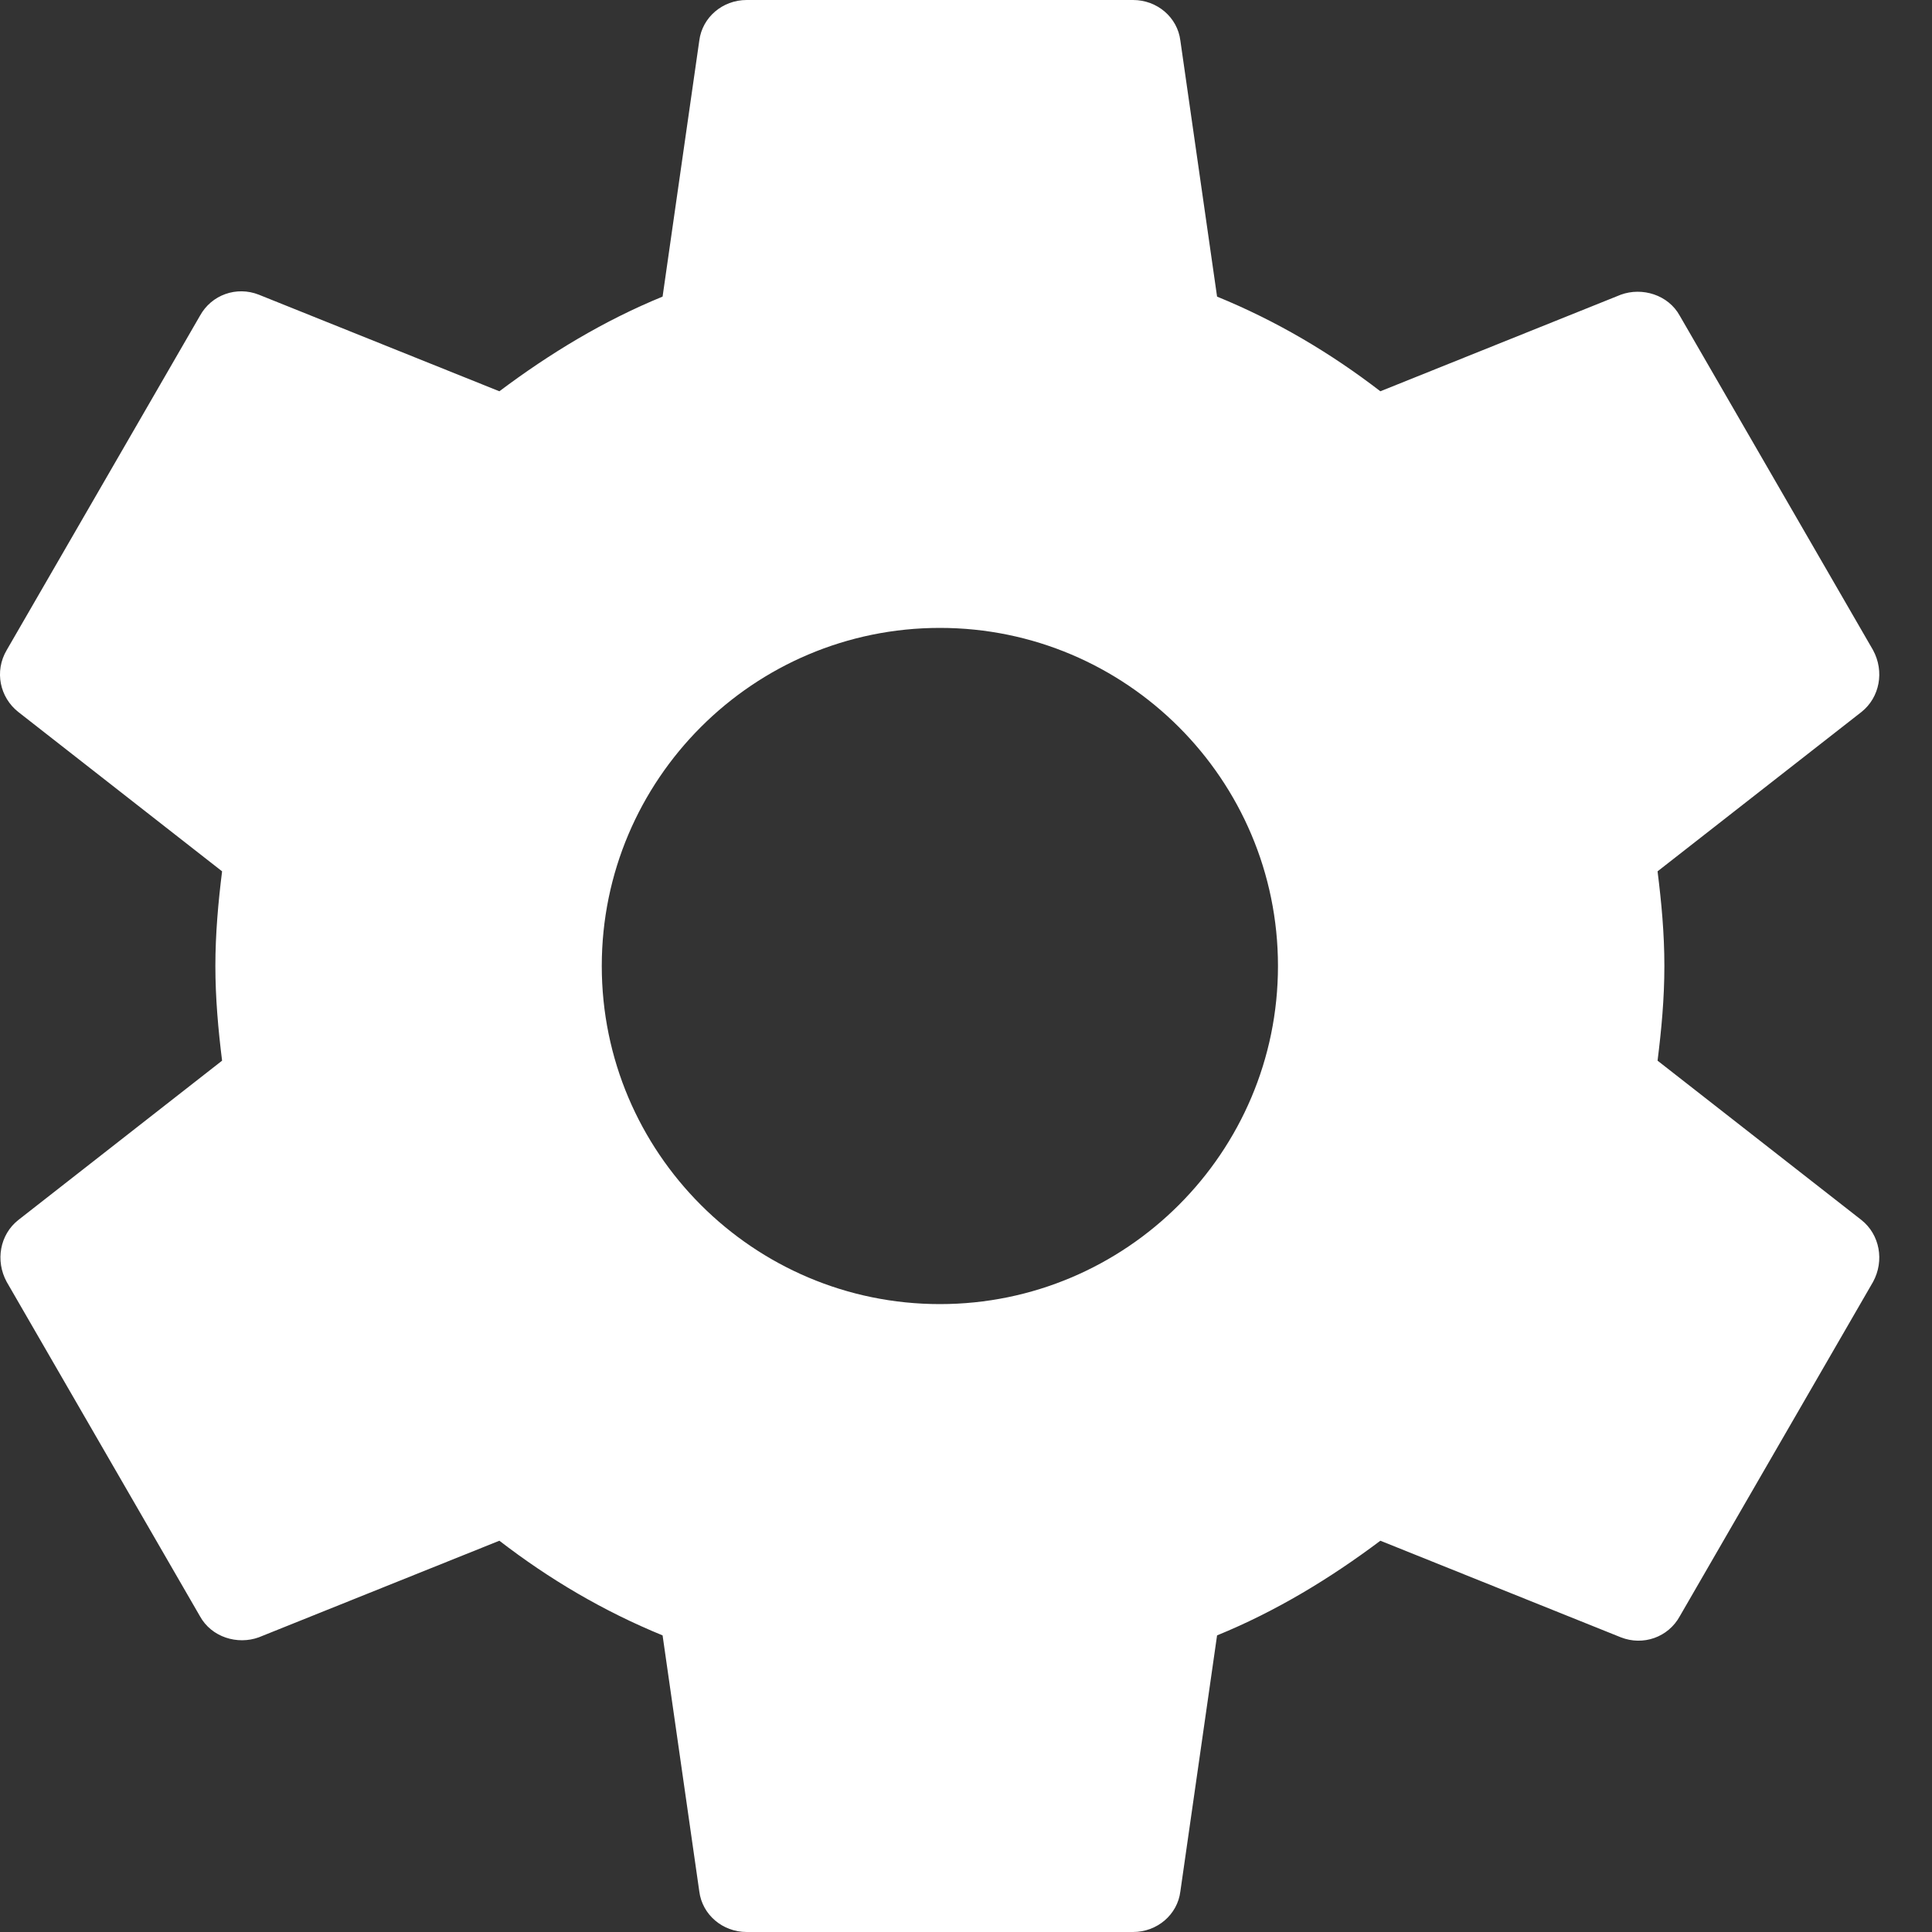 <svg width="21px" height="21px" viewBox="0 0 21 21" version="1.1" xmlns="http://www.w3.org/2000/svg">
	<rect x="0" y="0" width="21" height="21" fill="#333333" stroke="none"/>
	<defs>
	</defs>
	<g id="Page-1" stroke="none" stroke-width="1" fill="none" fill-rule="evenodd">
		<path d="M18.017,11.529 C18.059,11.193 18.091,10.857 18.091,10.5 C18.091,10.143 18.059,9.807 18.017,9.471 L20.233,7.739 C20.432,7.581 20.485,7.298 20.359,7.066 L18.259,3.433 C18.133,3.203 17.849,3.119 17.618,3.203 L15.004,4.253 C14.458,3.833 13.87,3.486 13.229,3.224 L12.83,0.441 C12.799,0.189 12.578,0 12.316,0 L8.116,0 C7.853,0 7.633,0.189 7.601,0.441 L7.202,3.224 C6.562,3.486 5.974,3.843 5.428,4.253 L2.813,3.203 C2.572,3.108 2.299,3.203 2.173,3.433 L0.073,7.066 C-0.064,7.298 -0.001,7.581 0.199,7.739 L2.414,9.471 C2.372,9.807 2.341,10.153 2.341,10.5 C2.341,10.847 2.372,11.193 2.414,11.529 L0.199,13.261 C-0.001,13.419 -0.053,13.703 0.073,13.934 L2.173,17.567 C2.299,17.797 2.582,17.881 2.813,17.797 L5.428,16.747 C5.974,17.168 6.562,17.514 7.202,17.776 L7.601,20.559 C7.633,20.811 7.853,21 8.116,21 L12.316,21 C12.578,21 12.799,20.811 12.83,20.559 L13.229,17.776 C13.87,17.514 14.458,17.157 15.004,16.747 L17.618,17.797 C17.86,17.892 18.133,17.797 18.259,17.567 L20.359,13.934 C20.485,13.703 20.432,13.419 20.233,13.261 L18.017,11.529 Z M10.216,14.175 C8.189,14.175 6.541,12.527 6.541,10.5 C6.541,8.473 8.189,6.825 10.216,6.825 C12.242,6.825 13.891,8.473 13.891,10.5 C13.891,12.527 12.242,14.175 10.216,14.175 Z" id="settings" fill="#FFFFFF" fill-rule="nonzero">
		</path>
	</g>
</svg>
